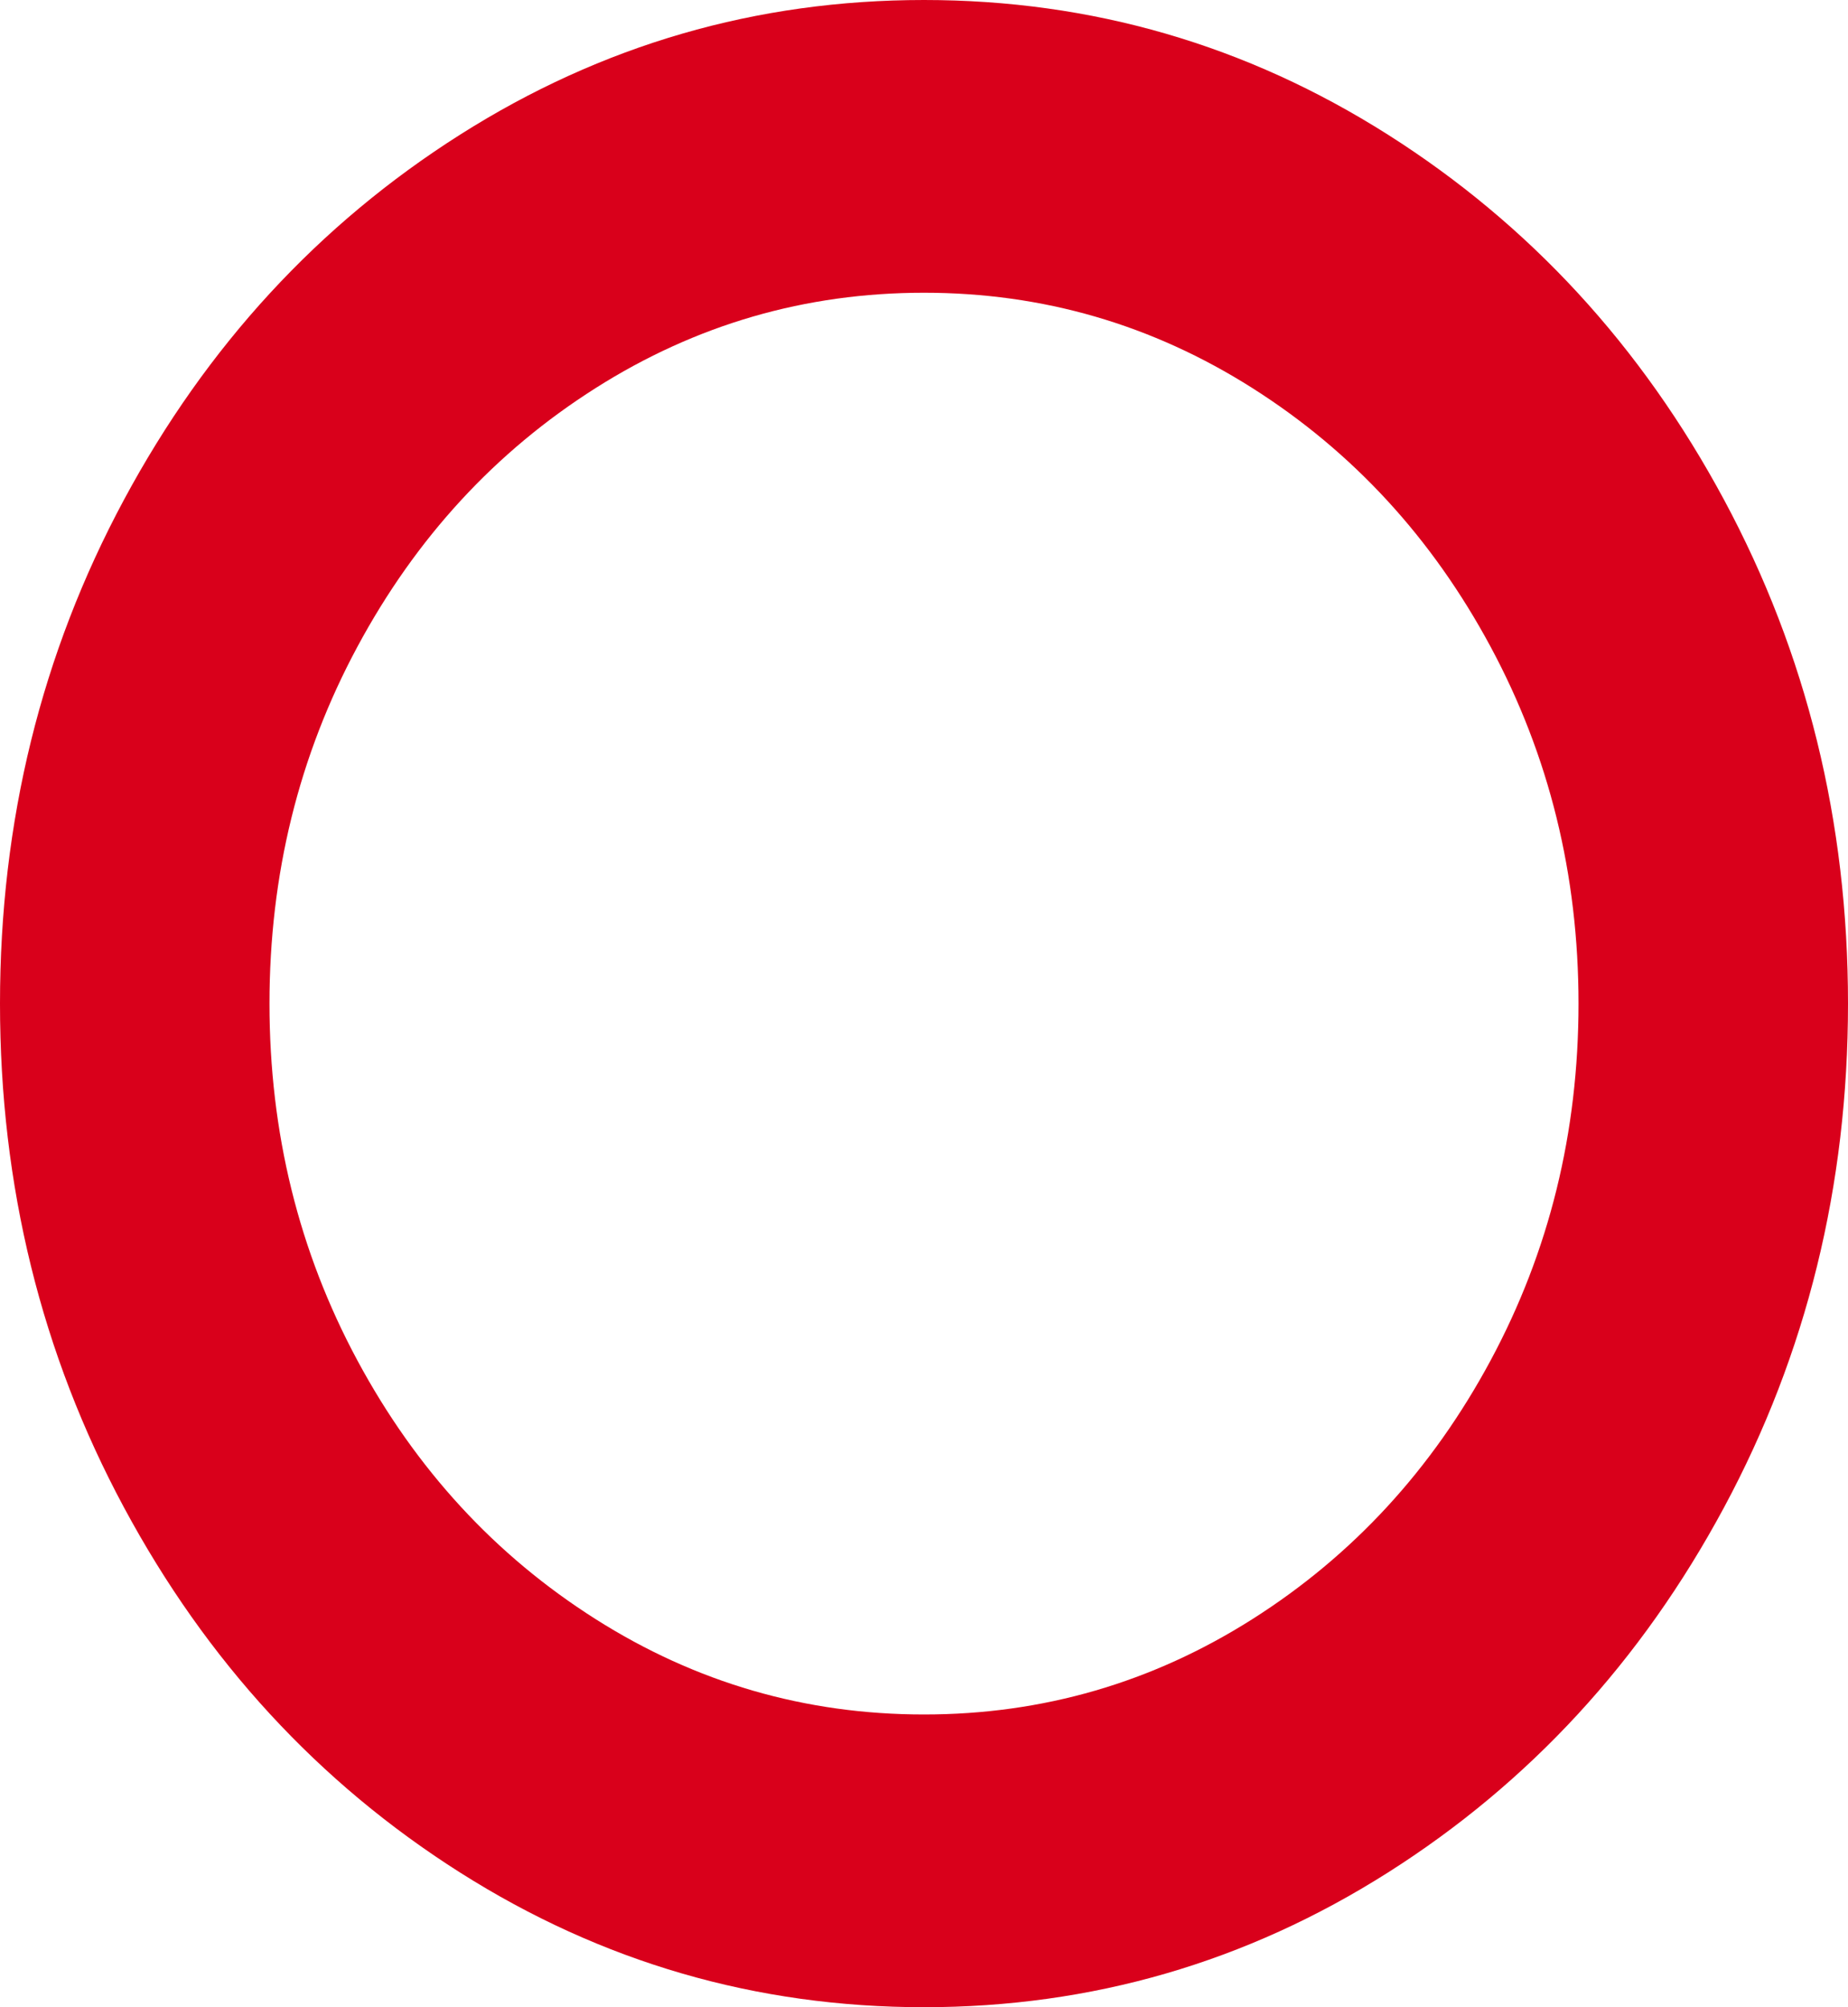 ﻿<?xml version="1.0" encoding="utf-8"?>
<svg version="1.1" xmlns:xlink="http://www.w3.org/1999/xlink" width="35px" height="38px" xmlns="http://www.w3.org/2000/svg">
  <g transform="matrix(1 0 0 1 -30 -304 )">
    <path d="M 23.721 7.348  C 21.822 6.144  19.748 5.542  17.5 5.542  C 15.252 5.542  13.178 6.144  11.279 7.348  C 9.38 8.552  7.877 10.184  6.768 12.246  C 5.659 14.308  5.104 16.559  5.104 19  C 5.104 21.441  5.659 23.692  6.768 25.754  C 7.877 27.816  9.38 29.448  11.279 30.652  C 13.178 31.856  15.252 32.458  17.5 32.458  C 19.748 32.458  21.822 31.856  23.721 30.652  C 25.62 29.448  27.123 27.816  28.232 25.754  C 29.341 23.692  29.896 21.441  29.896 19  C 29.896 16.559  29.341 14.308  28.232 12.246  C 27.123 10.184  25.62 8.552  23.721 7.348  Z M 32.653 9.463  C 34.218 12.374  35 15.553  35 19  C 35 22.447  34.218 25.626  32.653 28.537  C 31.088 31.448  28.965 33.753  26.284 35.452  C 23.603 37.151  20.675 38  17.5 38  C 14.325 38  11.397 37.151  8.716 35.452  C 6.035 33.753  3.912 31.448  2.347 28.537  C 0.782 25.626  0 22.447  0 19  C 0 15.553  0.782 12.374  2.347 9.463  C 3.912 6.552  6.035 4.247  8.716 2.548  C 11.397 0.849  14.325 0  17.5 0  C 20.675 0  23.603 0.849  26.284 2.548  C 28.965 4.247  31.088 6.552  32.653 9.463  Z " fill-rule="nonzero" fill="#d9001b" stroke="none" transform="matrix(1 0 0 1 30 304 )" />
  </g>
</svg>